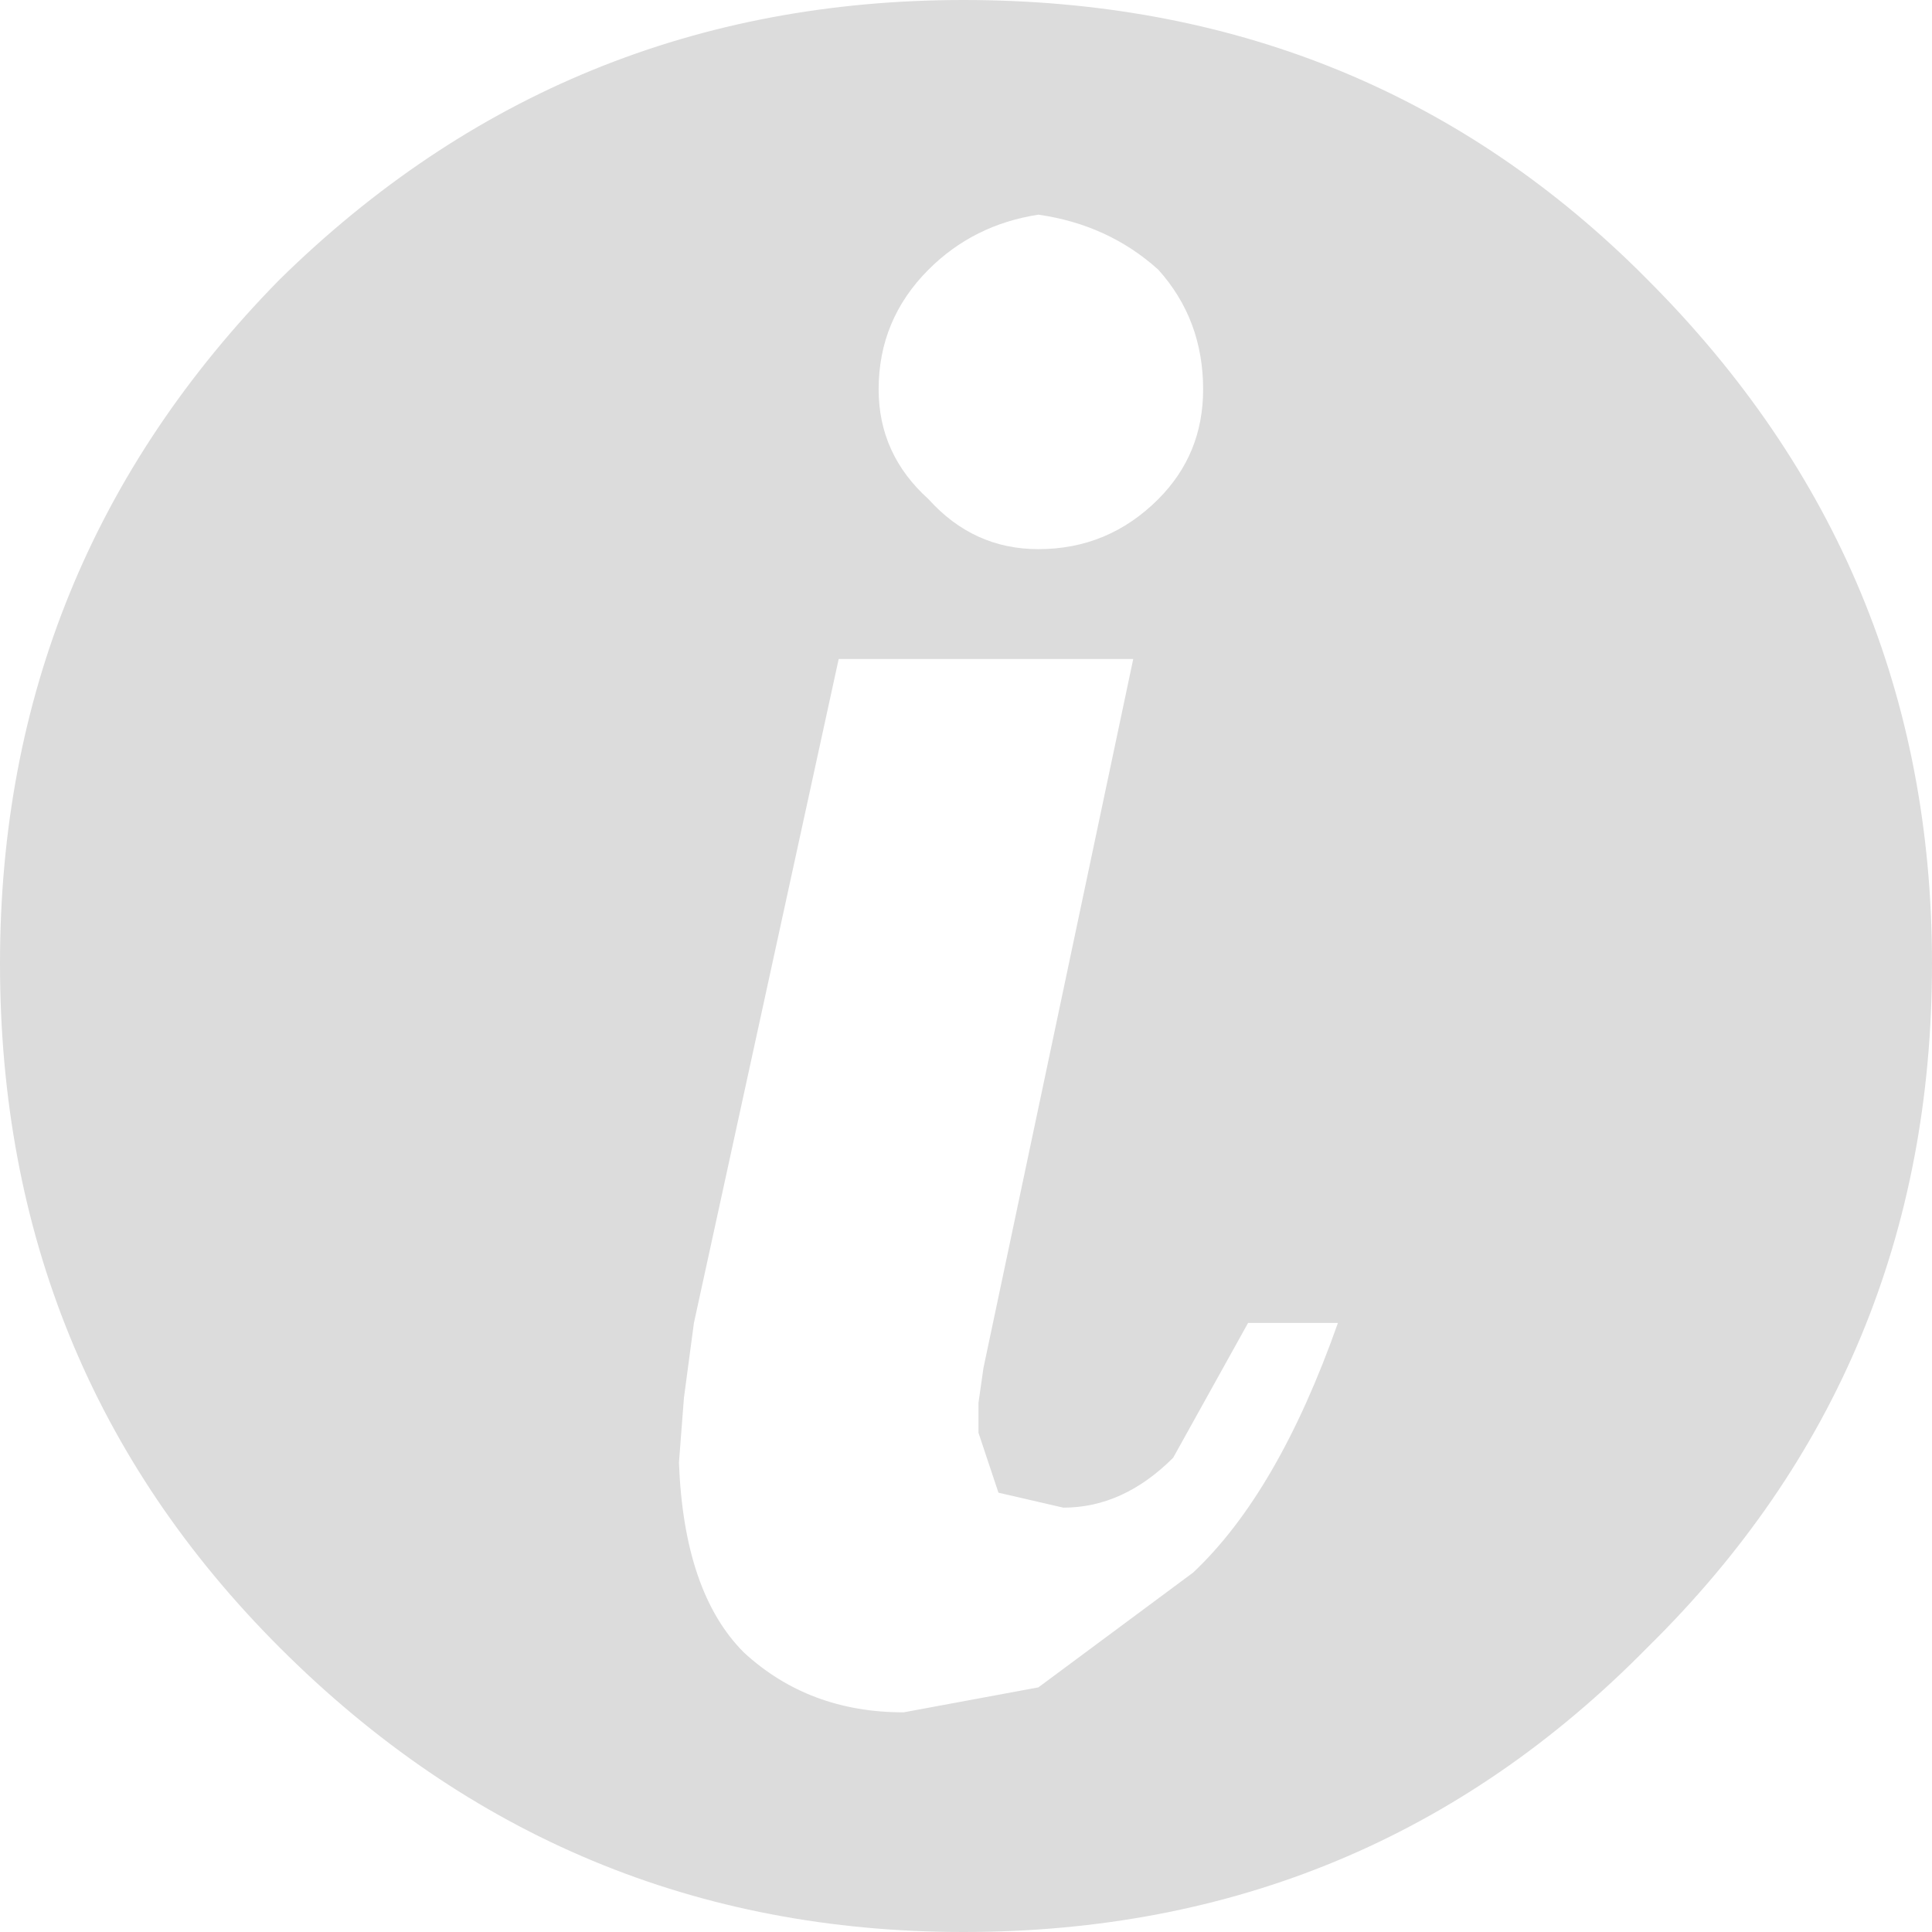 <?xml version="1.0" encoding="UTF-8" standalone="no"?>
<svg xmlns:xlink="http://www.w3.org/1999/xlink" height="19.35px" width="19.35px" xmlns="http://www.w3.org/2000/svg">
  <g transform="matrix(1.0, 0.0, 0.0, 1.0, 9.65, 9.65)">
    <path d="M6.85 -6.85 Q9.7 -4.0 9.7 0.0 9.7 4.05 6.85 6.85 4.05 9.7 0.0 9.7 -4.0 9.7 -6.85 6.85 -9.65 4.05 -9.65 0.0 -9.65 -4.0 -6.85 -6.85 -4.0 -9.65 0.0 -9.65 4.0 -9.65 6.75 -6.95 L6.85 -6.85 M0.75 -7.5 Q0.1 -7.4 -0.35 -6.95 -0.85 -6.45 -0.85 -5.75 -0.85 -5.1 -0.35 -4.65 0.1 -4.15 0.75 -4.15 1.45 -4.15 1.95 -4.65 2.4 -5.1 2.4 -5.75 2.4 -6.45 1.95 -6.95 1.45 -7.4 0.75 -7.5 M-0.6 7.5 L0.75 7.25 2.3 6.1 Q3.15 5.3 3.75 3.6 L2.85 3.6 2.1 4.95 Q1.6 5.45 1.0 5.45 L0.35 5.3 0.15 4.7 0.15 4.4 0.2 4.05 1.7 -3.05 -1.25 -3.05 -2.7 3.6 -2.8 4.35 -2.85 5.0 Q-2.8 6.3 -2.2 6.9 -1.55 7.5 -0.6 7.5" fill="#dcdcdc" fill-rule="evenodd" stroke="none"/>
  </g>
</svg>
